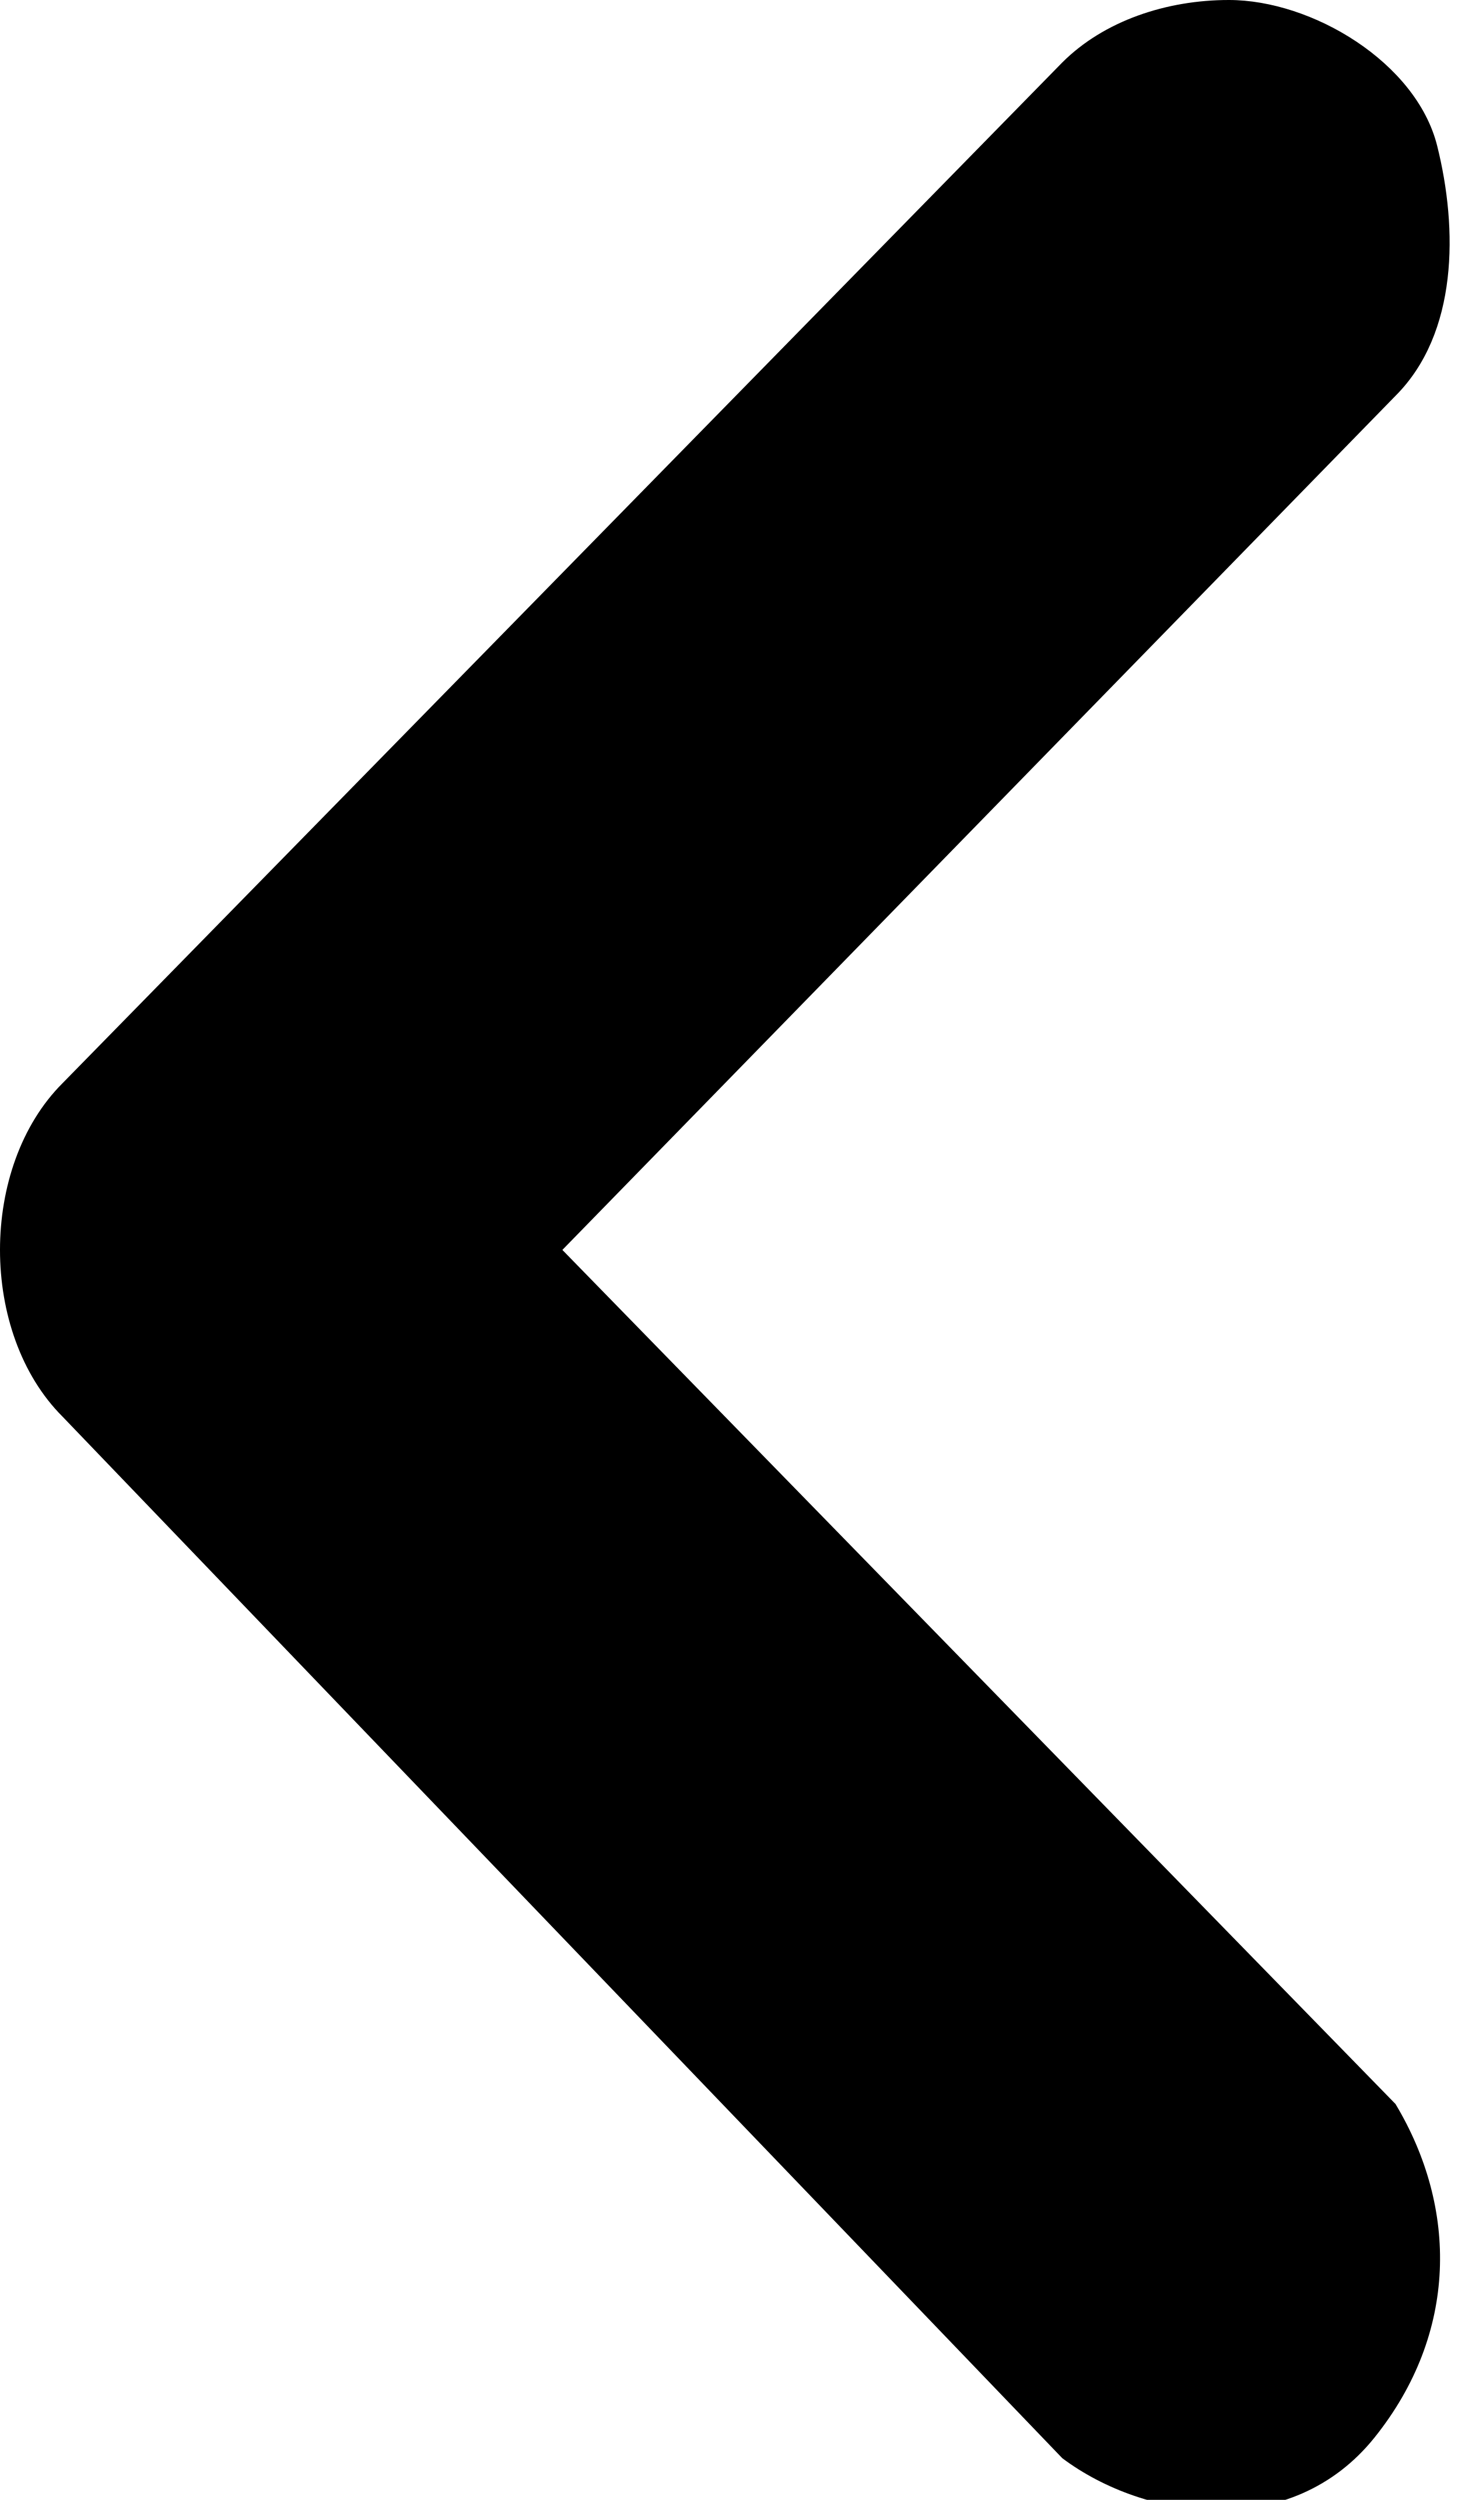 <svg xmlns="http://www.w3.org/2000/svg" viewBox="0 0 7 12"><path 
    fill="black"
    
    d="M5.9 0c.4 0 .9.3 1 .7s.1.9-.2 1.2L2.7 6l4 4.1c.3.5.3 1.1-.1 1.6s-1.1.4-1.5.1l-4.8-5c-.4-.4-.4-1.2 0-1.6L5.1.3c.2-.2.5-.3.8-.3z"></path></svg>